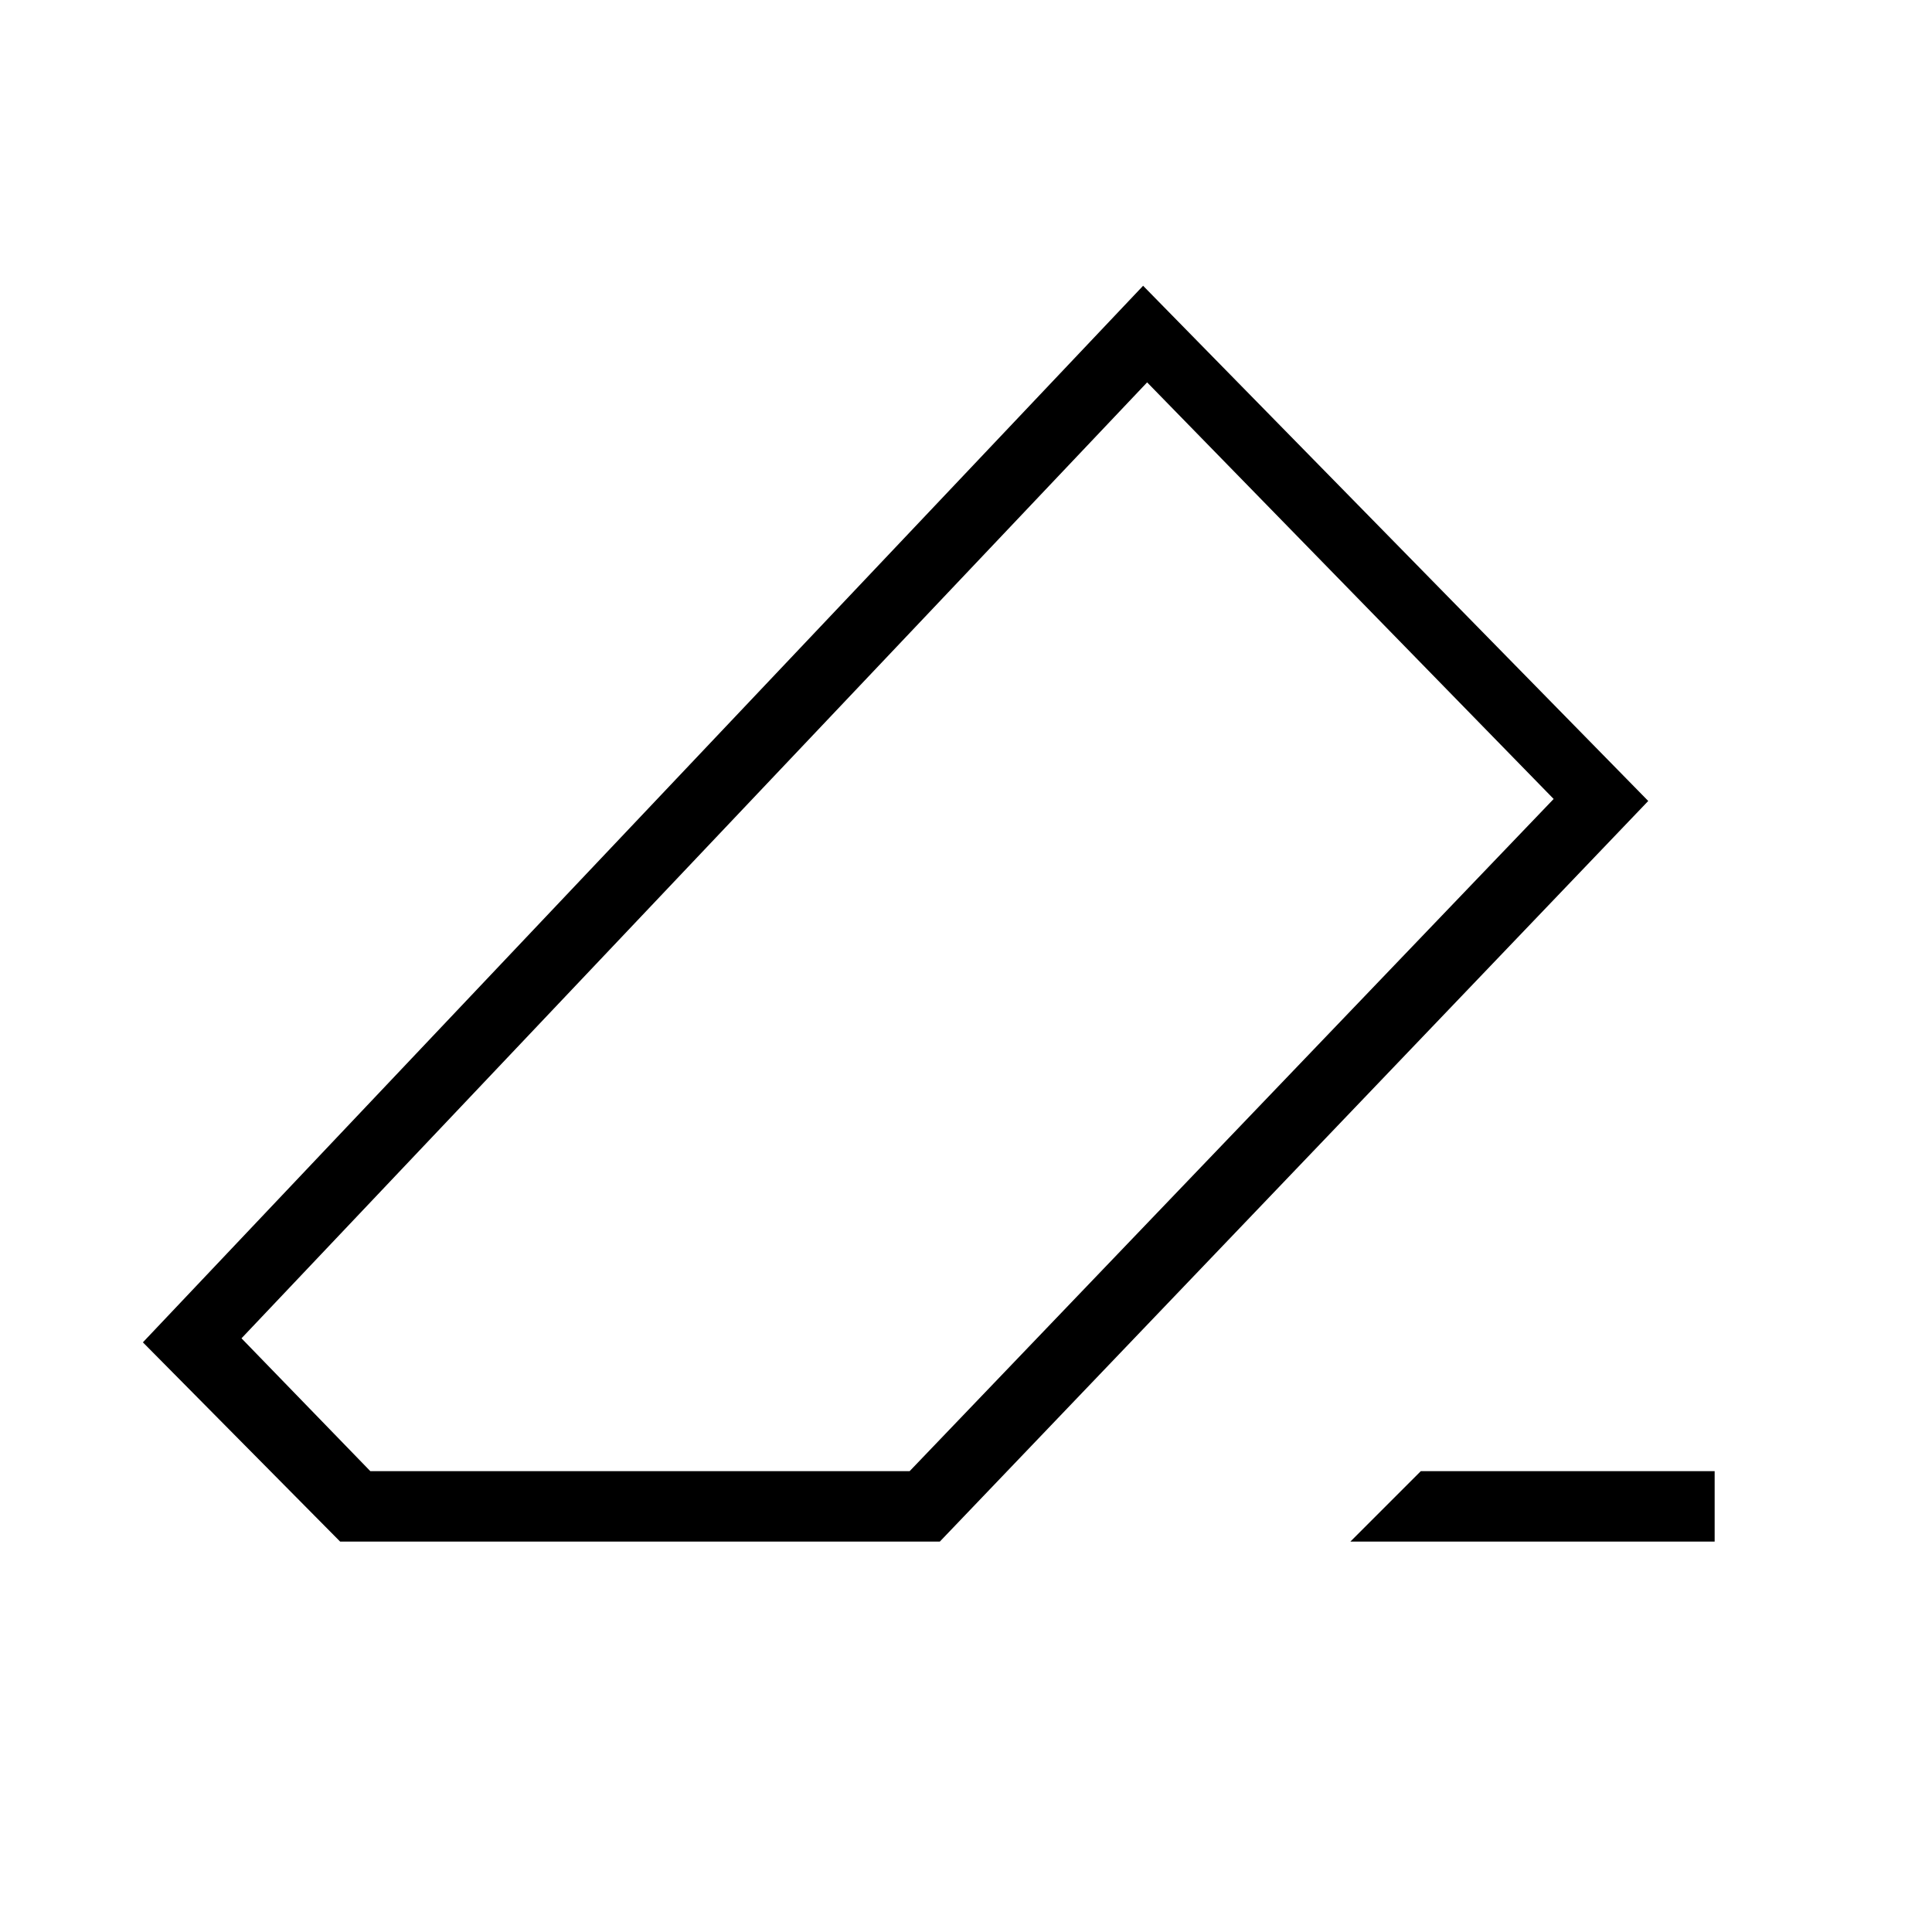 <svg xmlns="http://www.w3.org/2000/svg" height="48" viewBox="0 -960 960 960" width="48"><path d="M706-229h146v35H671l35-35Zm-537 35-98-99 497-525 251 256-352 368H169Zm283-35 320-334-202-207-450 475 64 66h268Zm28-251Z"/></svg>